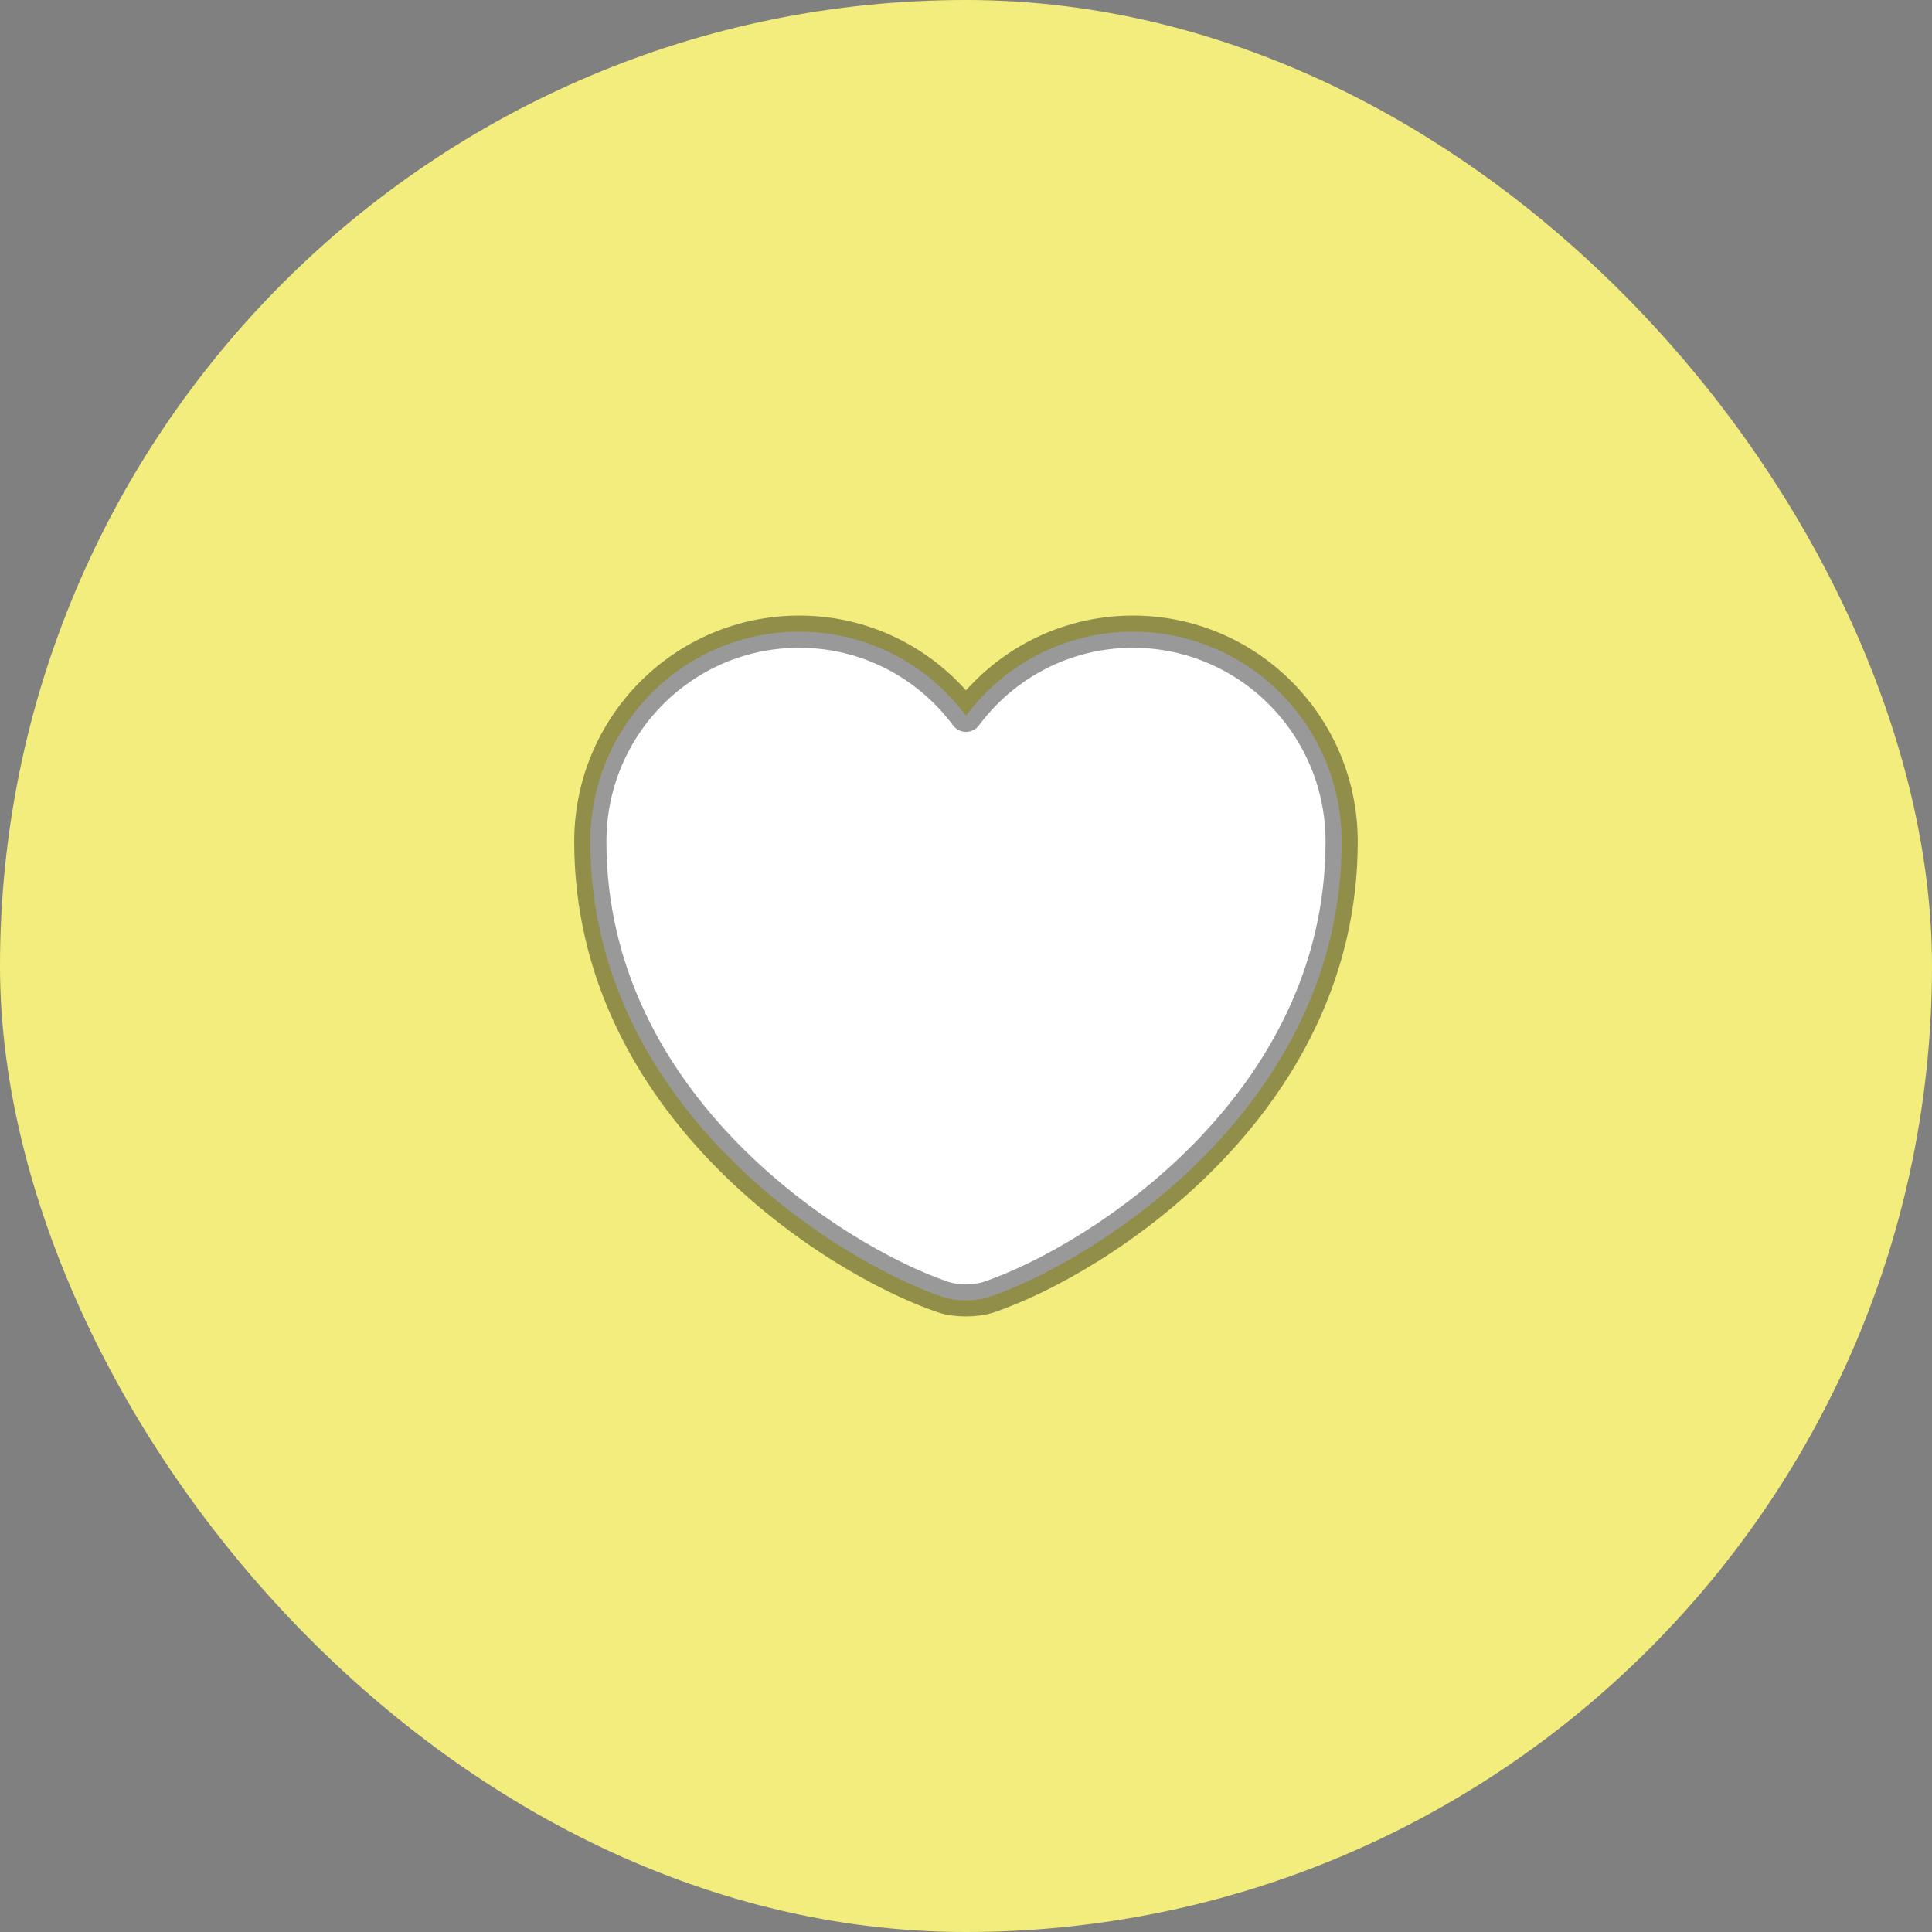 <svg width="60" height="60" viewBox="0 0 60 60" fill="none" xmlns="http://www.w3.org/2000/svg">
<rect x="0" y="0" width="60" height="60" fill="#808080" stroke="none"/>
<rect width="60" height="60" rx="30" fill="#F2ED7C"/>
<path d="M30.723 40.278C30.326 40.418 29.673 40.418 29.276 40.278C25.893 39.123 18.333 34.305 18.333 26.138C18.333 22.533 21.238 19.617 24.82 19.617C26.943 19.617 28.821 20.643 30 22.23C31.178 20.643 33.068 19.617 35.18 19.617C38.761 19.617 41.666 22.533 41.666 26.138C41.666 34.305 34.106 39.123 30.723 40.278Z" fill="white" stroke="black" stroke-opacity="0.4" stroke-linecap="round" stroke-linejoin="round"/>
</svg>
